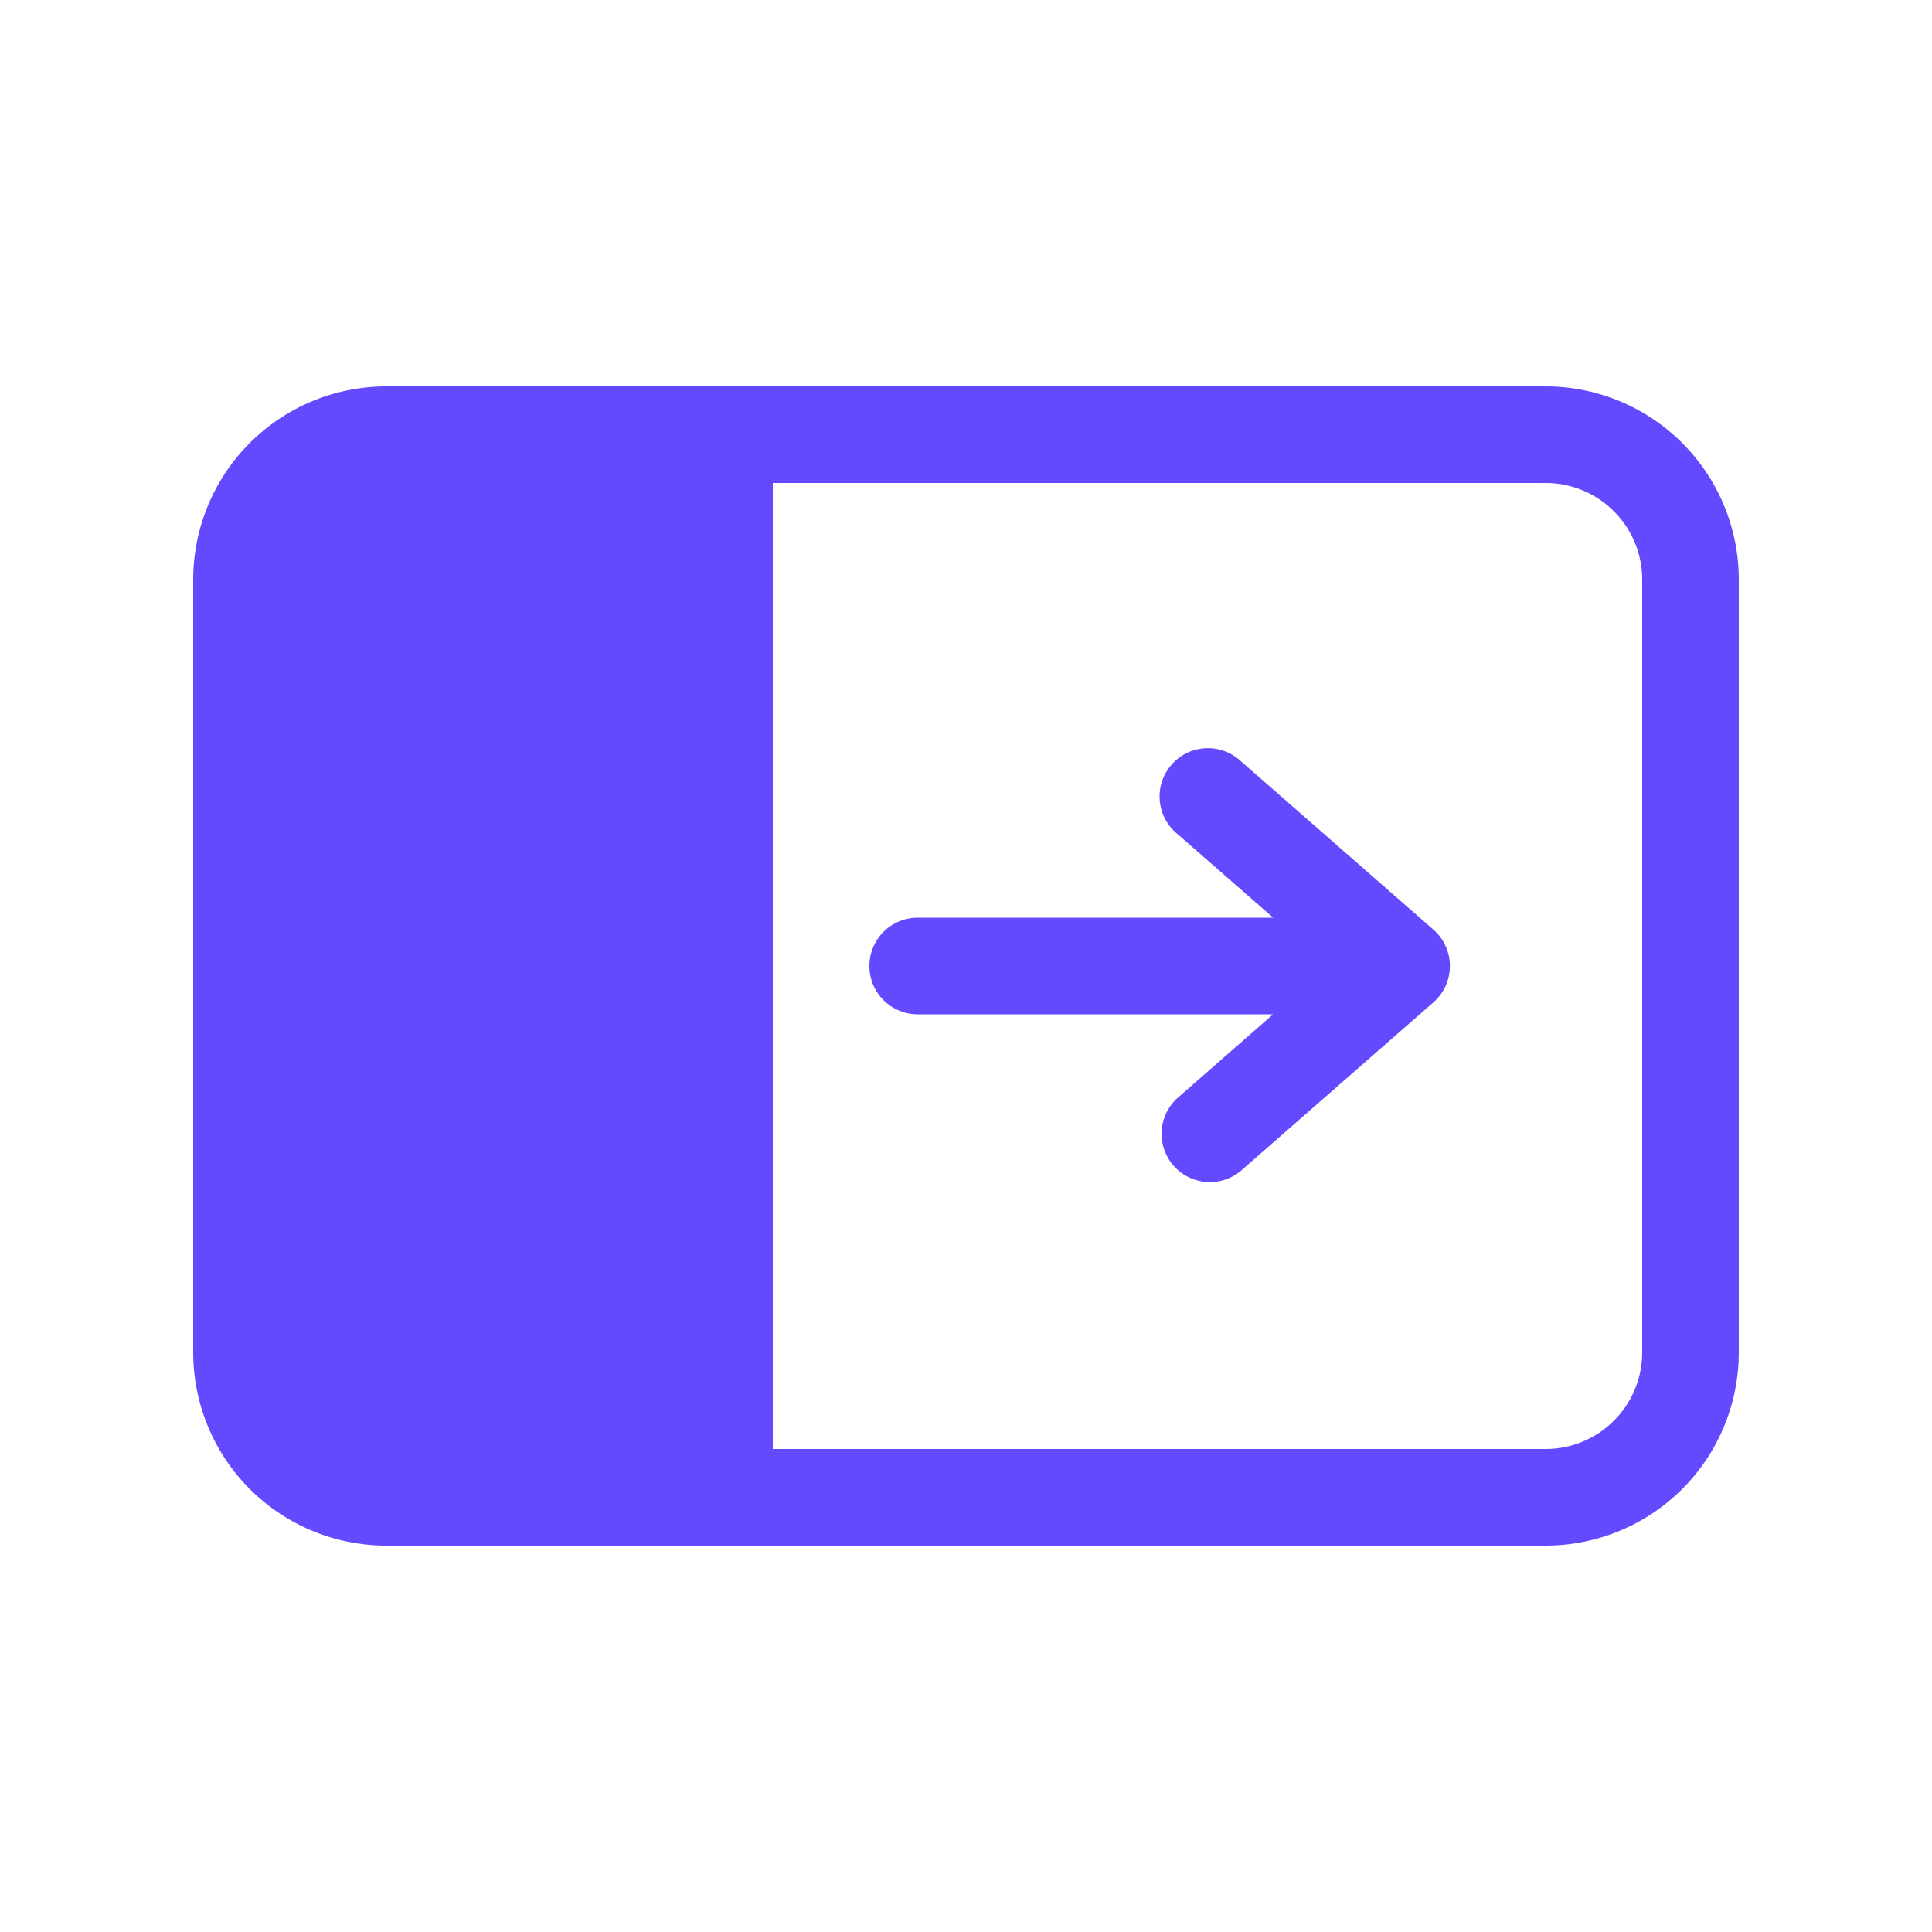 <svg xmlns="http://www.w3.org/2000/svg" width="20" height="20" viewBox="0 0 20 20"><path fill="#634AFF" d="m13.179 10.5l-.998.874a.5.5 0 0 0 .658.752l2-1.75a.5.5 0 0 0 0-.752l-2-1.75a.5.5 0 1 0-.659.752l1 .874H9.5a.5.5 0 0 0 0 1zM2 14a2 2 0 0 0 2 2h12a2 2 0 0 0 2-2V6a2 2 0 0 0-2-2H4a2 2 0 0 0-2 2zm6 1V5h8a1 1 0 0 1 1 1v8a1 1 0 0 1-1 1z"/></svg>